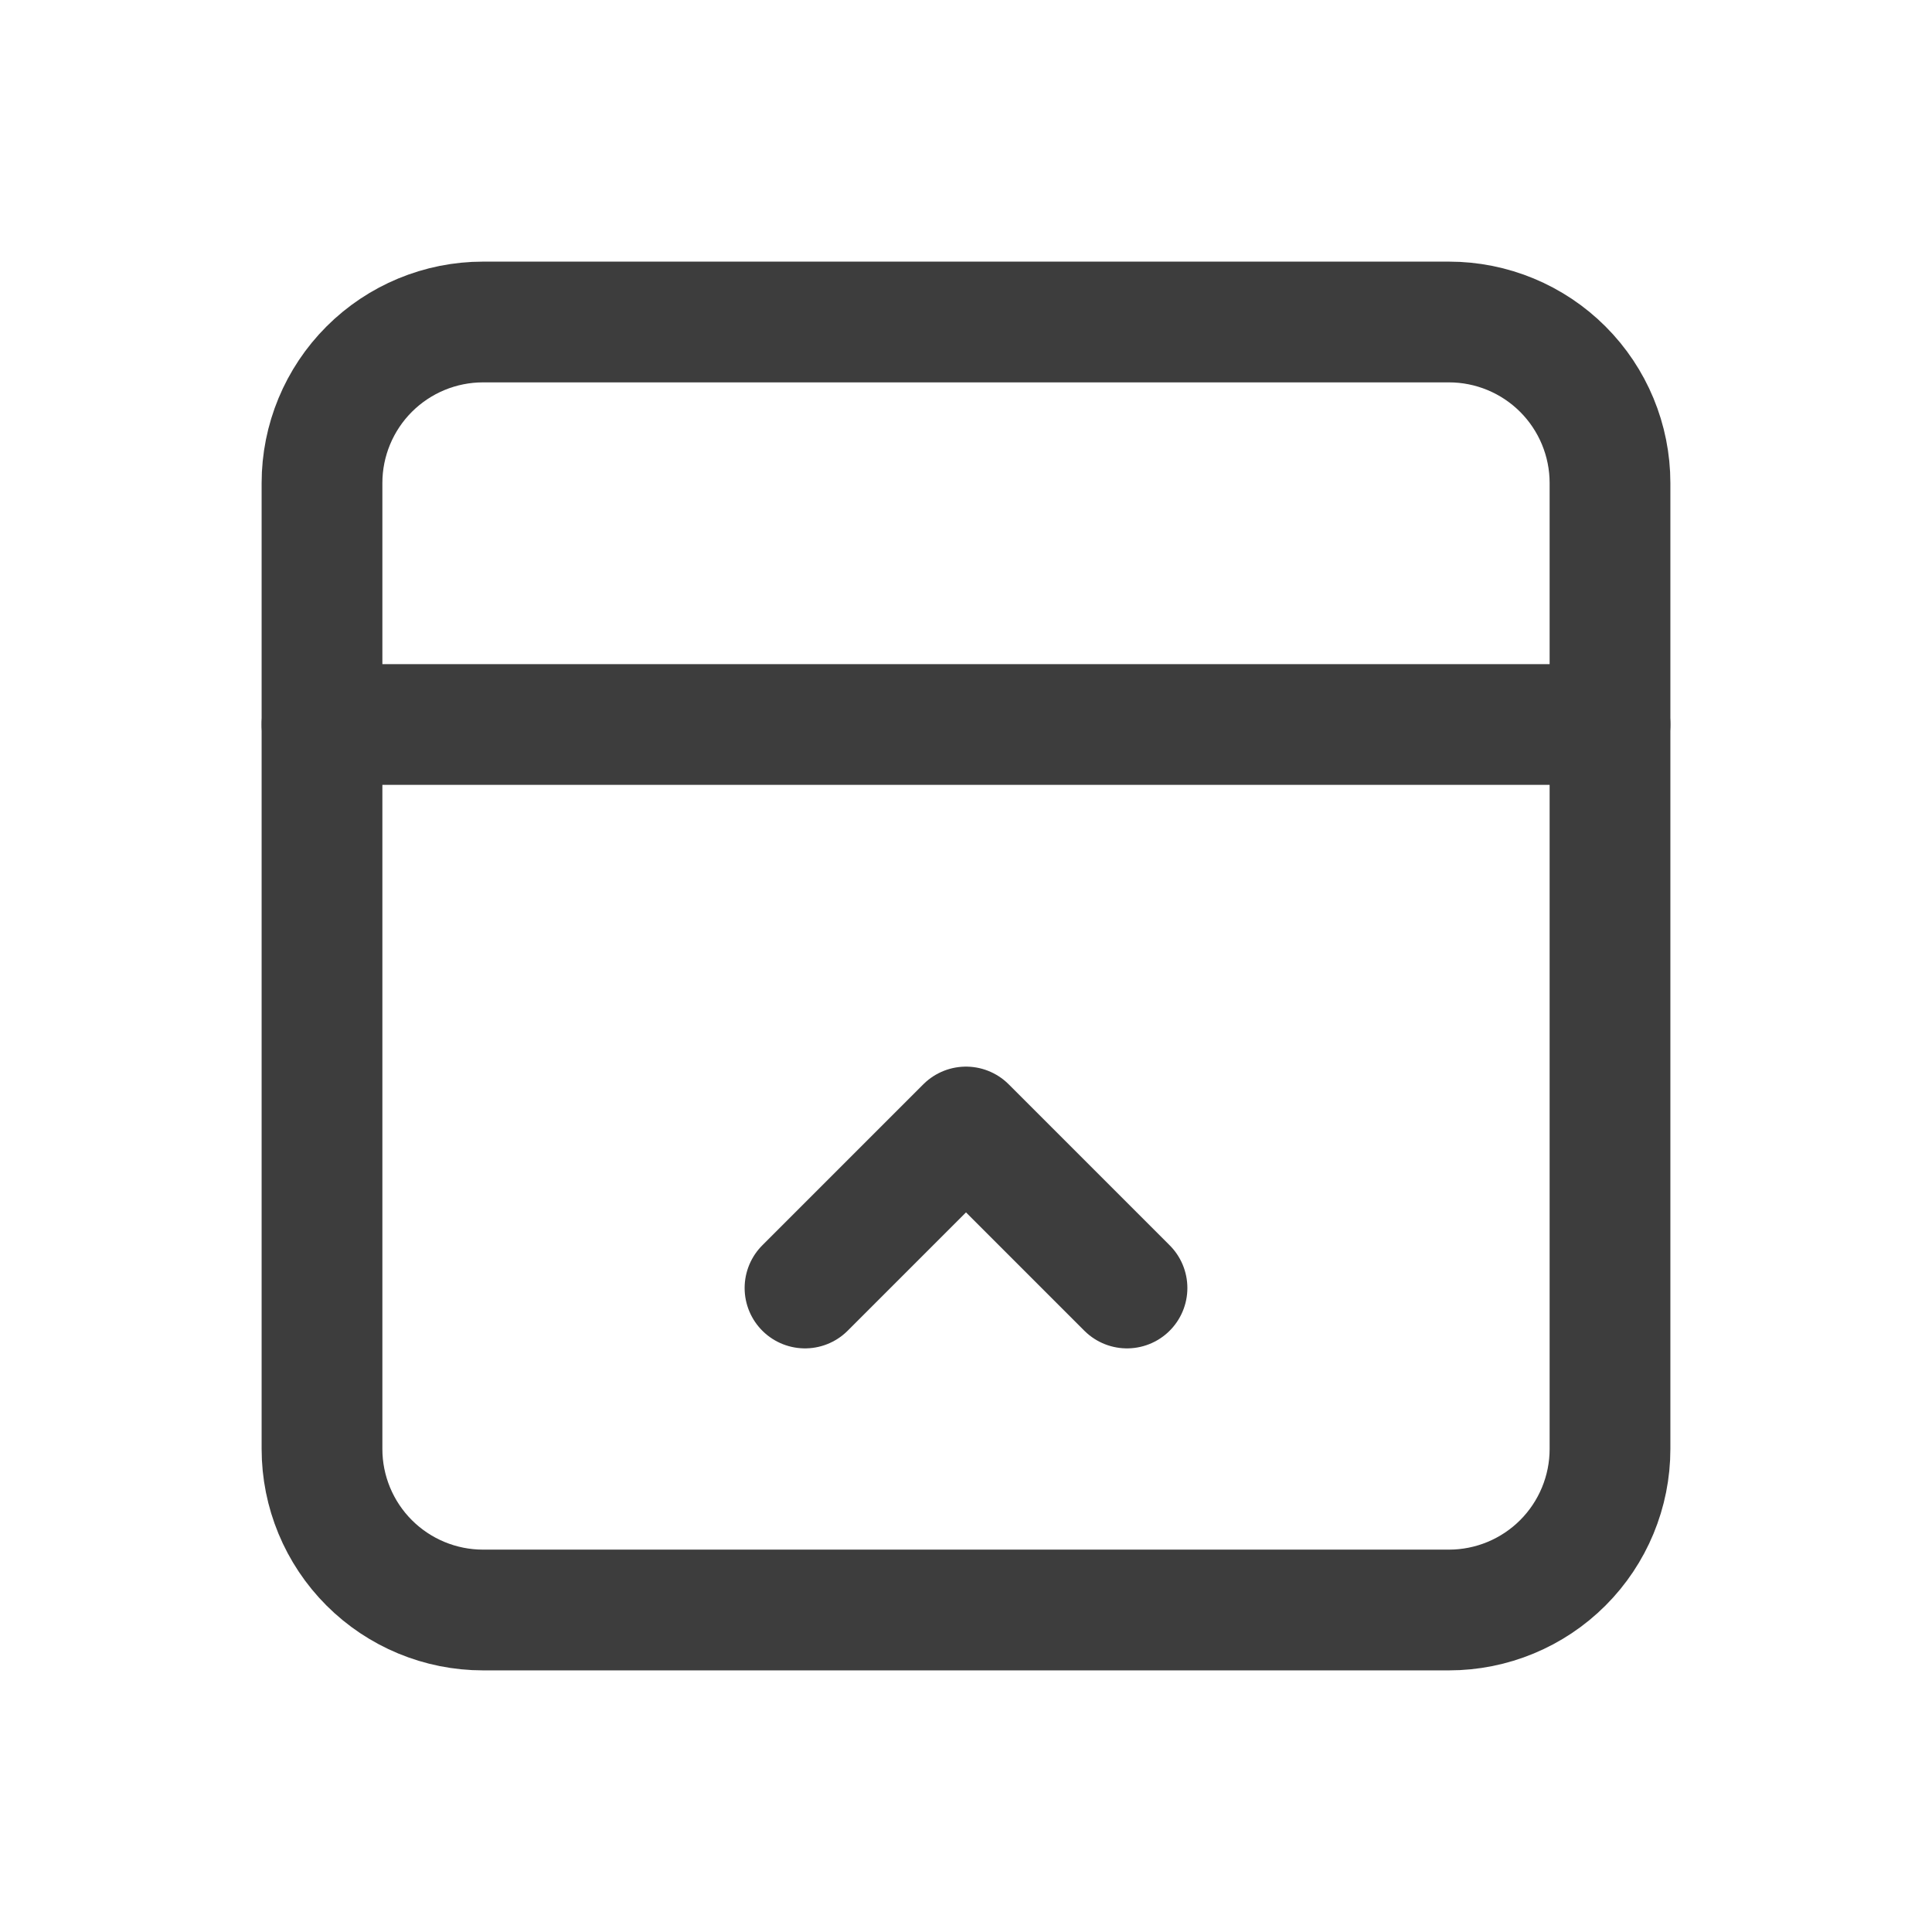 <svg width="24" height="24" viewBox="0 0 24 24" fill="none" xmlns="http://www.w3.org/2000/svg">
<path d="M4 18V6C4 5.47 4.211 4.961 4.586 4.586C4.961 4.211 5.47 4 6 4H18C18.53 4 19.039 4.211 19.414 4.586C19.789 4.961 20 5.47 20 6V18C20 18.53 19.789 19.039 19.414 19.414C19.039 19.789 18.53 20 18 20H6C5.47 20 4.961 19.789 4.586 19.414C4.211 19.039 4 18.53 4 18V18Z" stroke="#3D3D3D" stroke-width="1.5" stroke-linecap="round" stroke-linejoin="round"/>
<path d="M4 9H20" stroke="#3D3D3D" stroke-width="1.5" stroke-linecap="round" stroke-linejoin="round"/>
<path d="M10 16L12 14L14 16" stroke="#3D3D3D" stroke-width="1.5" stroke-linecap="round" stroke-linejoin="round"/>
</svg>
